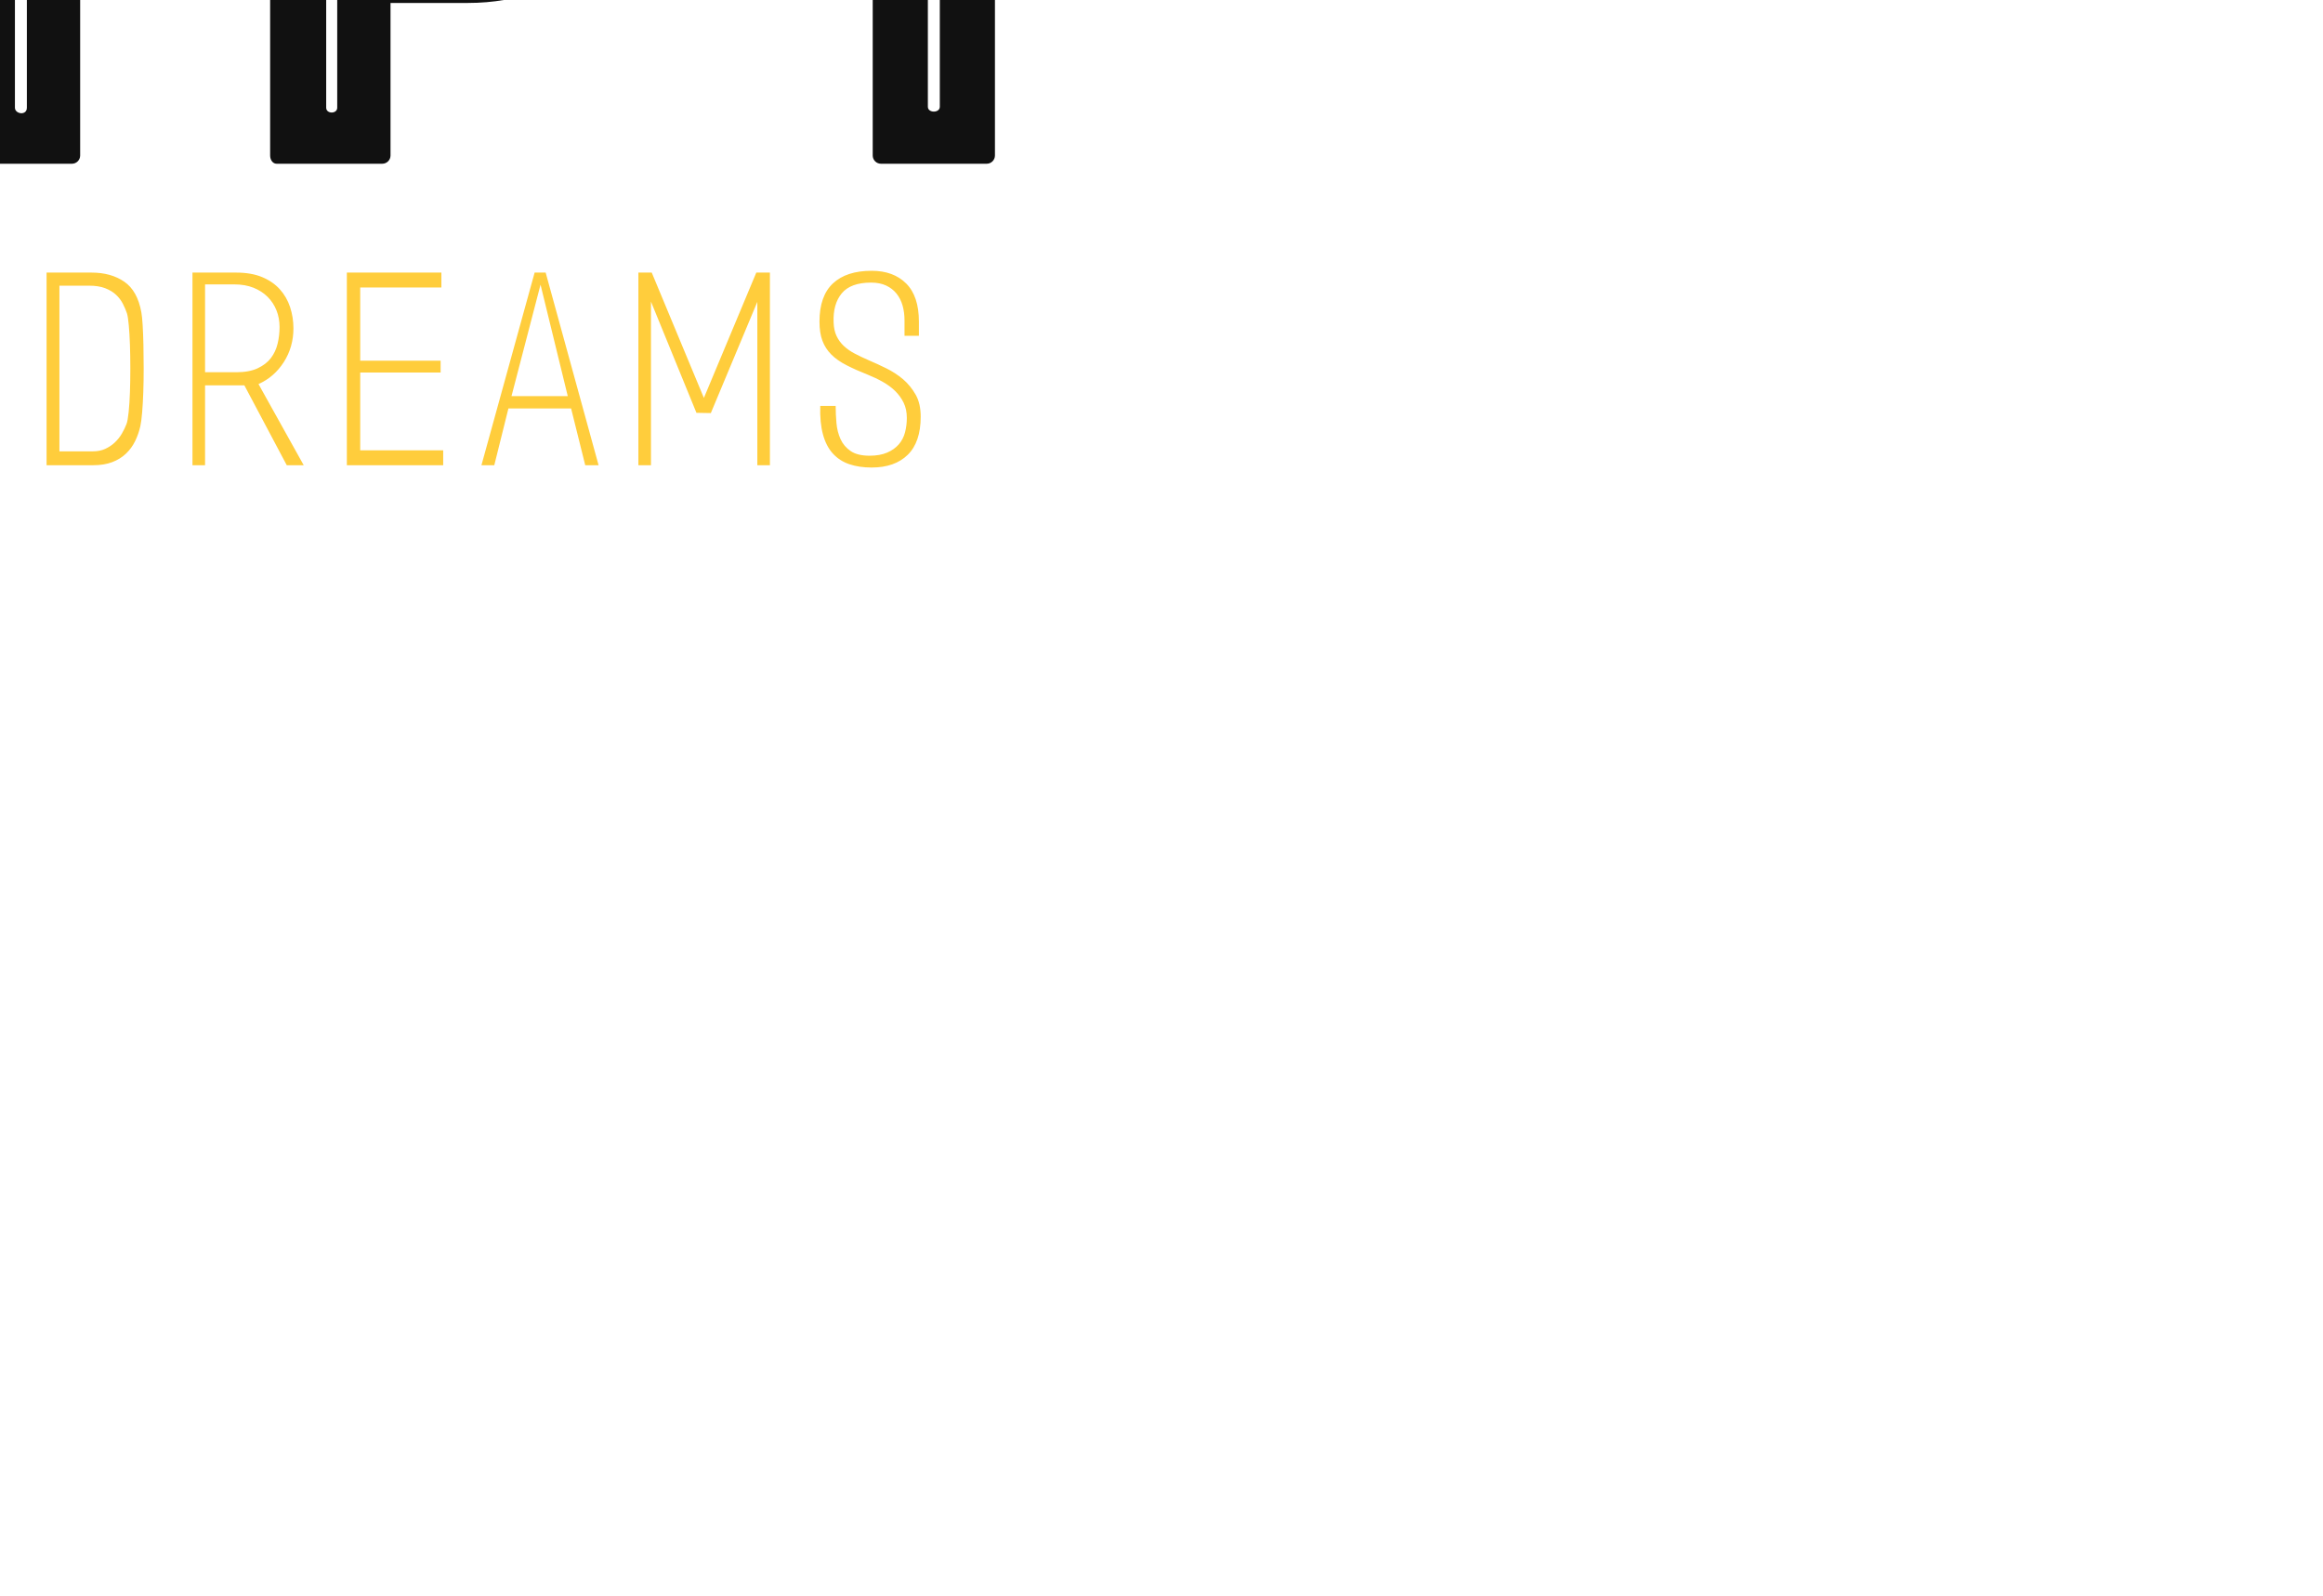 <svg id="1LGiGCU7Z" viewBox="0 0 200 137.474" height="137.474"
    width="200"
    style="width: 200px; height: 137.474px; position: absolute; top: 50%; left: 50%; z-index: 0; cursor: pointer; transform: translate(-50%, -50%) scale(0.917);">
    <defs id="SvgjsDefs3464"></defs>
    <g id="SvgjsG3465" featurekey="symbolFeature-0"
        transform="matrix(1.041,0,0,1.041,47.964,-35.894)"
        fill="#ffcd3c">
        <path xmlns="http://www.w3.org/2000/svg"
            d="M29.399,57.112c0.615,0.308,1.077,0.846,1.077,1.383c0,1.039-1.038,1.961-1.999,1.462l-15.223-7.881  c-0.846-0.499-1.576-0.808-1.576-1.884c0-1.115,0.692-1.385,1.576-1.922l15.223-7.881c1.038-0.346,1.999,0.424,1.999,1.462  c0,0.575-0.461,1.114-1.077,1.423l-13.761,6.918L29.399,57.112z">
        </path>
        <path xmlns="http://www.w3.org/2000/svg"
            d="M29.033,60.209c-0.208,0-0.413-0.052-0.608-0.152l-15.223-7.881c-0.086-0.05-0.165-0.095-0.242-0.141  c-0.748-0.431-1.395-0.804-1.395-1.843c0-1.057,0.594-1.406,1.346-1.849c0.093-0.054,0.187-0.11,0.284-0.169l15.229-7.885  c0.195-0.066,0.377-0.097,0.558-0.097c0.9,0,1.606,0.728,1.606,1.658c0,0.587-0.437,1.172-1.139,1.522l-13.562,6.818l13.562,6.818  c0.691,0.346,1.139,0.93,1.139,1.484C30.588,59.407,29.861,60.209,29.033,60.209z M28.982,40.419c-0.156,0-0.314,0.026-0.47,0.078  L13.306,48.37c-0.091,0.057-0.188,0.113-0.281,0.167c-0.743,0.439-1.234,0.728-1.234,1.655c0,0.91,0.537,1.219,1.281,1.648  c0.079,0.045,0.158,0.09,0.239,0.139l15.217,7.877c0.162,0.084,0.332,0.127,0.504,0.127c0.697,0,1.33-0.709,1.33-1.488  c0-0.465-0.407-0.98-1.014-1.283l-13.962-7.02l13.962-7.02c0.616-0.308,1.014-0.828,1.014-1.321  C30.363,41.048,29.756,40.419,28.982,40.419z">
        </path>
        <path xmlns="http://www.w3.org/2000/svg"
            d="M46.385,64.416c-0.231,0.691-0.922,1.077-1.614,0.961c-0.769-0.153-1.269-0.885-1.154-1.692  c0-0.076,0.039-0.191,0.077-0.307l9.88-27.831c0.23-0.692,0.922-1.038,1.614-0.923c0.73,0.154,1.269,0.885,1.153,1.652  c0,0.078-0.039,0.193-0.077,0.27L46.385,64.416z">
        </path>
        <path xmlns="http://www.w3.org/2000/svg"
            d="M45.016,65.511c-0.088,0-0.177-0.008-0.263-0.022c-0.837-0.167-1.371-0.949-1.247-1.819  c-0.001-0.076,0.038-0.193,0.079-0.318l9.883-27.842c0.207-0.618,0.778-1.02,1.457-1.02c0.094,0,0.188,0.009,0.281,0.023  c0.812,0.172,1.369,0.97,1.247,1.781c0.001,0.086-0.047,0.22-0.087,0.302l-9.875,27.856C46.281,65.084,45.688,65.511,45.016,65.511z   M54.925,34.715c-0.58,0-1.068,0.34-1.244,0.867l-9.88,27.833c-0.035,0.104-0.07,0.213-0.07,0.27  c-0.108,0.767,0.349,1.439,1.062,1.582c0.071,0.012,0.147,0.018,0.223,0.018c0.575,0,1.083-0.363,1.263-0.904l9.881-27.872  c0.041-0.085,0.07-0.182,0.07-0.231c0.105-0.712-0.373-1.396-1.064-1.543C55.089,34.722,55.007,34.715,54.925,34.715z">
        </path>
        <path xmlns="http://www.w3.org/2000/svg"
            d="M84.362,50.192L70.6,43.274c-0.614-0.309-1.075-0.848-1.075-1.423c0-1.038,1.037-1.962,1.998-1.462l15.223,7.881  c0.885,0.537,1.576,0.807,1.576,1.922c0,1.076-0.73,1.385-1.576,1.884l-15.223,7.881c-0.961,0.499-1.998-0.423-1.998-1.462  c0-0.537,0.461-1.075,1.075-1.383L84.362,50.192z">
        </path>
        <path xmlns="http://www.w3.org/2000/svg"
            d="M70.967,60.209c-0.828,0-1.556-0.802-1.556-1.714c0-0.555,0.447-1.139,1.139-1.484l13.562-6.818L70.55,43.374  c-0.702-0.352-1.139-0.936-1.139-1.522c0-0.913,0.728-1.714,1.556-1.714c0.209,0,0.413,0.051,0.608,0.152l15.223,7.881  c0.104,0.062,0.198,0.119,0.29,0.173c0.753,0.442,1.347,0.792,1.347,1.849c0,1.039-0.646,1.412-1.395,1.843  c-0.078,0.046-0.157,0.091-0.237,0.138l-15.228,7.884C71.38,60.157,71.176,60.209,70.967,60.209z M70.967,40.363  c-0.696,0-1.33,0.709-1.33,1.488c0,0.493,0.397,1.013,1.014,1.321l13.962,7.02l-13.962,7.02c-0.606,0.305-1.014,0.82-1.014,1.283  c0,0.779,0.634,1.488,1.33,1.488c0.172,0,0.342-0.043,0.504-0.127l15.223-7.88c0.075-0.046,0.155-0.091,0.233-0.136  c0.744-0.43,1.282-0.738,1.282-1.648c0-0.928-0.491-1.216-1.235-1.655c-0.093-0.054-0.188-0.11-0.287-0.17l-15.216-7.876  C71.309,40.405,71.139,40.363,70.967,40.363z">
        </path>
    </g>
    <g id="SvgjsG3466" featurekey="nameFeature-0"
        transform="matrix(2.157,0,0,2.157,-7.937,22.667)"
        fill="#111111">
        <path
            d="M10.2 35 l9.4 0 c0.2 0 0.36 0.16 0.36 0.36 l0 4.28 c0 0.2 -0.16 0.36 -0.36 0.36 l-15.44 0 c-0.16 0 -0.36 -0.08 -0.36 -0.36 l0 -4.44 s0 -0.04 0.04 -0.16 l9.64 -16.44 l-9.44 0 c-0.2 0 -0.36 -0.16 -0.36 -0.36 l0 -4.28 c0 -0.2 0.16 -0.36 0.36 -0.36 l15.56 0 c0.24 0 0.28 0.24 0.28 0.32 l0 4.48 c0 0.04 0 0.12 -0.04 0.16 z M6.28 15.8 c-0.28 0 -0.24 0.52 0 0.52 l10.8 0 c0.28 0 0.32 0.08 0.2 0.28 l-11.52 20.12 c-0.2 0.4 0 1.04 0.6 1.04 l10.92 0 c0.32 0 0.32 -0.52 0 -0.52 l-10.92 0 c-0.16 0 -0.2 -0.12 -0.16 -0.28 l11.48 -20.16 c0.4 -0.68 0.08 -1 -0.4 -1 l-11 0 z M50.189 13.6 c0.2 0 0.36 0.16 0.36 0.36 l0 25.68 c0 0.2 -0.16 0.36 -0.36 0.36 l-4.36 0 c-0.12 0 -0.32 -0.16 -0.32 -0.36 l0 -14.8 l-4.4 14.92 c-0.08 0.16 -0.16 0.24 -0.32 0.24 l-3.16 0 c-0.12 0 -0.28 -0.08 -0.32 -0.24 l-4.12 -15.2 l0 15.08 c0 0.2 -0.16 0.36 -0.36 0.36 l-4.44 0 c-0.16 0 -0.28 -0.16 -0.28 -0.36 l0 -25.68 c0 -0.2 0.12 -0.36 0.28 -0.36 l5.6 0 c0.16 0 0.32 0.12 0.36 0.24 l4.84 16.2 l5.32 -16.2 c0 -0.12 0.12 -0.24 0.28 -0.24 l5.4 0 z M47.709 37.56 c0 0.28 0.52 0.36 0.52 0 l0 -21.56 c0 -0.08 -0.12 -0.2 -0.24 -0.2 l-1.88 0 c-0.16 0 -0.2 0.12 -0.28 0.2 l-6.64 19.8 l-6.6 -19.84 c0 -0.12 -0.08 -0.16 -0.2 -0.16 l-1.96 0 c-0.12 0 -0.24 0.12 -0.24 0.24 l0 21.52 c0 0.28 0.52 0.36 0.52 0 l0 -21.24 l1.48 0 l6.76 20.32 c0.16 0.28 0.28 0.2 0.48 0 l6.8 -20.32 l1.48 0 l0 21.24 z M67.418 13.6 c4.44 0 7.12 2.52 7.12 7.2 l0 5.04 c0 4.28 -2.64 7.16 -7.12 7.16 l-3.36 0 l0 6.64 c0 0.2 -0.16 0.36 -0.36 0.36 l-4.6 0 c-0.16 0 -0.28 -0.16 -0.28 -0.36 l0 -25.68 c0 -0.2 0.12 -0.36 0.28 -0.36 l8.32 0 z M69.298 24.64 l0 -2.64 c0 -2.76 -1.28 -3.04 -4.08 -3.04 l-1.16 0 l0 8.8 l1.16 0 c2.2 0 4.08 -0.4 4.08 -3.12 z M72.138 25.56 l0 -5 c0 -4.4 -3.4 -4.76 -5.24 -4.76 l-5.4 0 c-0.08 0 -0.24 0.12 -0.24 0.24 l0 21.52 c0 0.28 0.48 0.28 0.48 0 l0 -6.8 l4.8 0 c3.52 0 5.6 -1.24 5.6 -5.2 z M61.738 16.32 l5.16 0 c4.44 0 4.72 2.92 4.72 4.24 l0 5 c0 4.08 -2.56 4.64 -5.08 4.64 l-4.8 0 l0 -13.88 z M85.047 18.6 l-5.68 0 c-0.2 0 -0.36 -0.16 -0.36 -0.36 l0 -4.28 c0 -0.2 0.16 -0.36 0.36 -0.36 l16.68 0 c0.2 0 0.36 0.16 0.36 0.36 l0 4.28 c0 0.2 -0.16 0.36 -0.36 0.36 l-5.68 0 l0 21.04 c0 0.2 -0.16 0.36 -0.36 0.36 l-4.6 0 c-0.2 0 -0.36 -0.16 -0.36 -0.36 l0 -21.04 z M93.607 15.8 l-12.08 0 c-0.28 0 -0.28 0.52 0 0.52 l5.92 0 l0 21.2 c0 0.28 0.52 0.28 0.52 0 l0 -21.2 l5.64 0 c0.4 0 0.36 -0.52 0 -0.52 z">
        </path>
    </g>
    <g id="SvgjsG3467" featurekey="sloganFeature-0"
        transform="matrix(1.206,0,0,1.206,20,113.139)" fill="#ffcd3c">
        <path
            d="M0 20 l0 -15 l1.08 0 l0 13.92 l5.1 0 l0 1.08 l-6.18 0 z M12.598 20.18 c-2.52 0 -3.78 -1.32 -3.78 -3.96 l0 -7.4 c0 -1.333 0.317 -2.327 0.95 -2.98 s1.657 -0.98 3.07 -0.98 c1.293 0 2.25 0.33 2.87 0.99 s0.93 1.637 0.93 2.93 l0 7.44 c0 0.667 -0.07 1.247 -0.21 1.74 s-0.37 0.907 -0.69 1.24 s-0.737 0.58 -1.25 0.74 s-1.143 0.24 -1.89 0.24 z M15.579 8.76 c0 -0.333 -0.047 -0.673 -0.14 -1.02 s-0.247 -0.663 -0.46 -0.95 s-0.497 -0.52 -0.85 -0.7 s-0.79 -0.27 -1.31 -0.27 c-0.573 0 -1.05 0.08 -1.43 0.24 s-0.68 0.383 -0.9 0.67 s-0.377 0.623 -0.47 1.01 s-0.14 0.807 -0.14 1.26 l0 7.1 c0 0.347 0.04 0.7 0.12 1.06 s0.223 0.69 0.43 0.99 s0.487 0.547 0.84 0.74 s0.797 0.29 1.33 0.29 c0.573 0 1.05 -0.077 1.43 -0.23 s0.683 -0.363 0.91 -0.63 s0.39 -0.583 0.49 -0.95 s0.15 -0.763 0.15 -1.19 l0 -7.42 z M24.617 20 l-0.86 0 l-4.14 -15 l1.06 0 l3.5 13.26 l3.58 -13.26 l1.02 0 z M31.716 20 l0 -15 l7.36 0 l0 1.16 l-6.32 0 l0 5.7 l6.26 0 l0 0.92 l-6.26 0 l0 6.06 l6.46 0 l0 1.16 l-7.5 0 z M42.754 7.8 l0 -1.46 l1.6 -1.12 l0 2.58 l-1.6 0 z M51.813 20.18 c-0.653 0 -1.234 -0.087 -1.74 -0.26 s-0.933 -0.45 -1.28 -0.83 s-0.603 -0.877 -0.77 -1.49 s-0.237 -1.353 -0.21 -2.22 l1.2 0 c0 0.427 0.02 0.87 0.06 1.33 s0.147 0.88 0.32 1.26 s0.437 0.69 0.79 0.93 s0.843 0.36 1.47 0.36 c0.533 0 0.987 -0.08 1.36 -0.24 s0.677 -0.373 0.91 -0.64 s0.397 -0.58 0.49 -0.94 s0.14 -0.733 0.14 -1.12 c0 -0.453 -0.083 -0.85 -0.25 -1.19 s-0.387 -0.643 -0.66 -0.91 s-0.593 -0.503 -0.96 -0.71 s-0.75 -0.39 -1.15 -0.55 c-0.64 -0.253 -1.2 -0.503 -1.68 -0.75 s-0.873 -0.523 -1.18 -0.83 s-0.537 -0.663 -0.69 -1.07 s-0.23 -0.903 -0.23 -1.49 c0 -1.333 0.35 -2.327 1.05 -2.98 s1.703 -0.98 3.01 -0.98 c1.133 0 2.03 0.33 2.69 0.99 s0.99 1.65 0.99 2.97 l0 1.1 l-1.12 0 l0 -1.2 c0 -0.413 -0.05 -0.797 -0.15 -1.15 s-0.257 -0.663 -0.47 -0.93 s-0.483 -0.477 -0.81 -0.63 s-0.717 -0.23 -1.17 -0.23 c-1.067 0 -1.83 0.28 -2.29 0.84 s-0.67 1.313 -0.63 2.26 c0.013 0.413 0.09 0.767 0.23 1.06 s0.327 0.55 0.56 0.77 s0.513 0.417 0.84 0.59 s0.69 0.347 1.09 0.52 c0.467 0.2 0.93 0.413 1.39 0.64 s0.89 0.507 1.29 0.84 c0.4 0.347 0.73 0.75 0.99 1.21 s0.39 1.03 0.39 1.71 c0 1.32 -0.337 2.31 -1.01 2.97 s-1.61 0.99 -2.81 0.99 z M71.93 16.96 c-0.093 0.413 -0.23 0.803 -0.41 1.17 s-0.417 0.69 -0.71 0.97 s-0.65 0.5 -1.07 0.66 s-0.91 0.24 -1.47 0.24 l-3.64 0 l0 -15 l3.5 0 c1.013 0 1.863 0.237 2.55 0.71 s1.13 1.27 1.33 2.39 c0.04 0.213 0.073 0.543 0.1 0.99 s0.047 0.96 0.06 1.54 s0.02 1.19 0.02 1.83 s-0.01 1.253 -0.03 1.84 s-0.05 1.117 -0.09 1.59 s-0.087 0.83 -0.14 1.07 z M67.95 6.02 l-2.32 0 l0 12.9 l2.6 0 c0.36 0 0.68 -0.063 0.96 -0.19 s0.53 -0.293 0.75 -0.5 s0.403 -0.437 0.55 -0.69 s0.267 -0.5 0.36 -0.74 c0.067 -0.173 0.123 -0.487 0.17 -0.94 s0.08 -0.97 0.1 -1.55 s0.03 -1.197 0.03 -1.85 s-0.01 -1.267 -0.03 -1.84 s-0.05 -1.08 -0.09 -1.52 s-0.087 -0.747 -0.14 -0.92 c-0.08 -0.24 -0.187 -0.49 -0.32 -0.75 s-0.31 -0.493 -0.53 -0.7 s-0.5 -0.377 -0.84 -0.51 s-0.757 -0.2 -1.25 -0.2 z M83.328 20 l-3.3 -6.22 l-3.06 0 l0 6.22 l-0.98 0 l0 -15 l3.4 0 c0.787 0 1.46 0.117 2.02 0.35 s1.02 0.55 1.38 0.95 s0.627 0.863 0.8 1.39 s0.26 1.077 0.26 1.65 c0 0.973 -0.25 1.85 -0.75 2.63 s-1.157 1.35 -1.97 1.71 l3.52 6.32 l-1.32 0 z M79.248 5.92 l-2.28 -0 l0 6.84 l2.42 0 c0.68 0 1.24 -0.103 1.68 -0.31 s0.783 -0.473 1.03 -0.8 s0.42 -0.7 0.52 -1.12 s0.15 -0.85 0.15 -1.29 c0 -0.467 -0.08 -0.9 -0.24 -1.3 s-0.39 -0.75 -0.69 -1.05 s-0.667 -0.537 -1.1 -0.71 s-0.93 -0.26 -1.49 -0.26 z M88.007 20 l0 -15 l7.36 0 l0 1.16 l-6.32 0 l0 5.7 l6.26 0 l0 0.92 l-6.26 0 l0 6.06 l6.46 0 l0 1.16 l-7.5 0 z M106.565 20 l-1.1 -4.42 l-4.88 0 l-1.1 4.42 l-1 0 l4.14 -15 l0.86 0 l4.12 15 l-1.04 0 z M103.085 5.94 l-2.26 8.68 l4.38 0 z M119.963 20 l0 -12.72 l-3.62 8.66 l-1.12 -0.02 l-3.54 -8.66 l0 12.74 l-0.98 0 l0 -15 l1.04 0 l4.06 9.76 l4.08 -9.76 l1.06 0 l0 15 l-0.98 0 z M128.862 20.18 c-0.653 0 -1.234 -0.087 -1.74 -0.26 s-0.933 -0.45 -1.28 -0.83 s-0.603 -0.877 -0.77 -1.49 s-0.237 -1.353 -0.21 -2.22 l1.2 0 c0 0.427 0.02 0.87 0.06 1.33 s0.147 0.88 0.32 1.26 s0.437 0.69 0.79 0.93 s0.843 0.36 1.47 0.36 c0.533 0 0.987 -0.08 1.36 -0.24 s0.677 -0.373 0.91 -0.64 s0.397 -0.58 0.49 -0.94 s0.14 -0.733 0.14 -1.12 c0 -0.453 -0.083 -0.85 -0.25 -1.19 s-0.387 -0.643 -0.66 -0.91 s-0.593 -0.503 -0.96 -0.71 s-0.75 -0.39 -1.15 -0.55 c-0.64 -0.253 -1.2 -0.503 -1.68 -0.75 s-0.873 -0.523 -1.18 -0.83 s-0.537 -0.663 -0.69 -1.07 s-0.23 -0.903 -0.23 -1.49 c0 -1.333 0.35 -2.327 1.05 -2.98 s1.703 -0.98 3.01 -0.98 c1.133 0 2.03 0.33 2.69 0.99 s0.99 1.65 0.99 2.97 l0 1.1 l-1.12 0 l0 -1.2 c0 -0.413 -0.05 -0.797 -0.15 -1.15 s-0.257 -0.663 -0.47 -0.93 s-0.483 -0.477 -0.81 -0.63 s-0.717 -0.23 -1.17 -0.23 c-1.067 0 -1.83 0.28 -2.29 0.84 s-0.67 1.313 -0.63 2.26 c0.013 0.413 0.09 0.767 0.23 1.06 s0.327 0.55 0.56 0.77 s0.513 0.417 0.84 0.59 s0.69 0.347 1.09 0.52 c0.467 0.2 0.93 0.413 1.39 0.64 s0.89 0.507 1.29 0.84 c0.4 0.347 0.73 0.75 0.99 1.21 s0.39 1.03 0.39 1.71 c0 1.32 -0.337 2.31 -1.01 2.97 s-1.61 0.99 -2.81 0.99 z">
        </path>
    </g>
</svg>